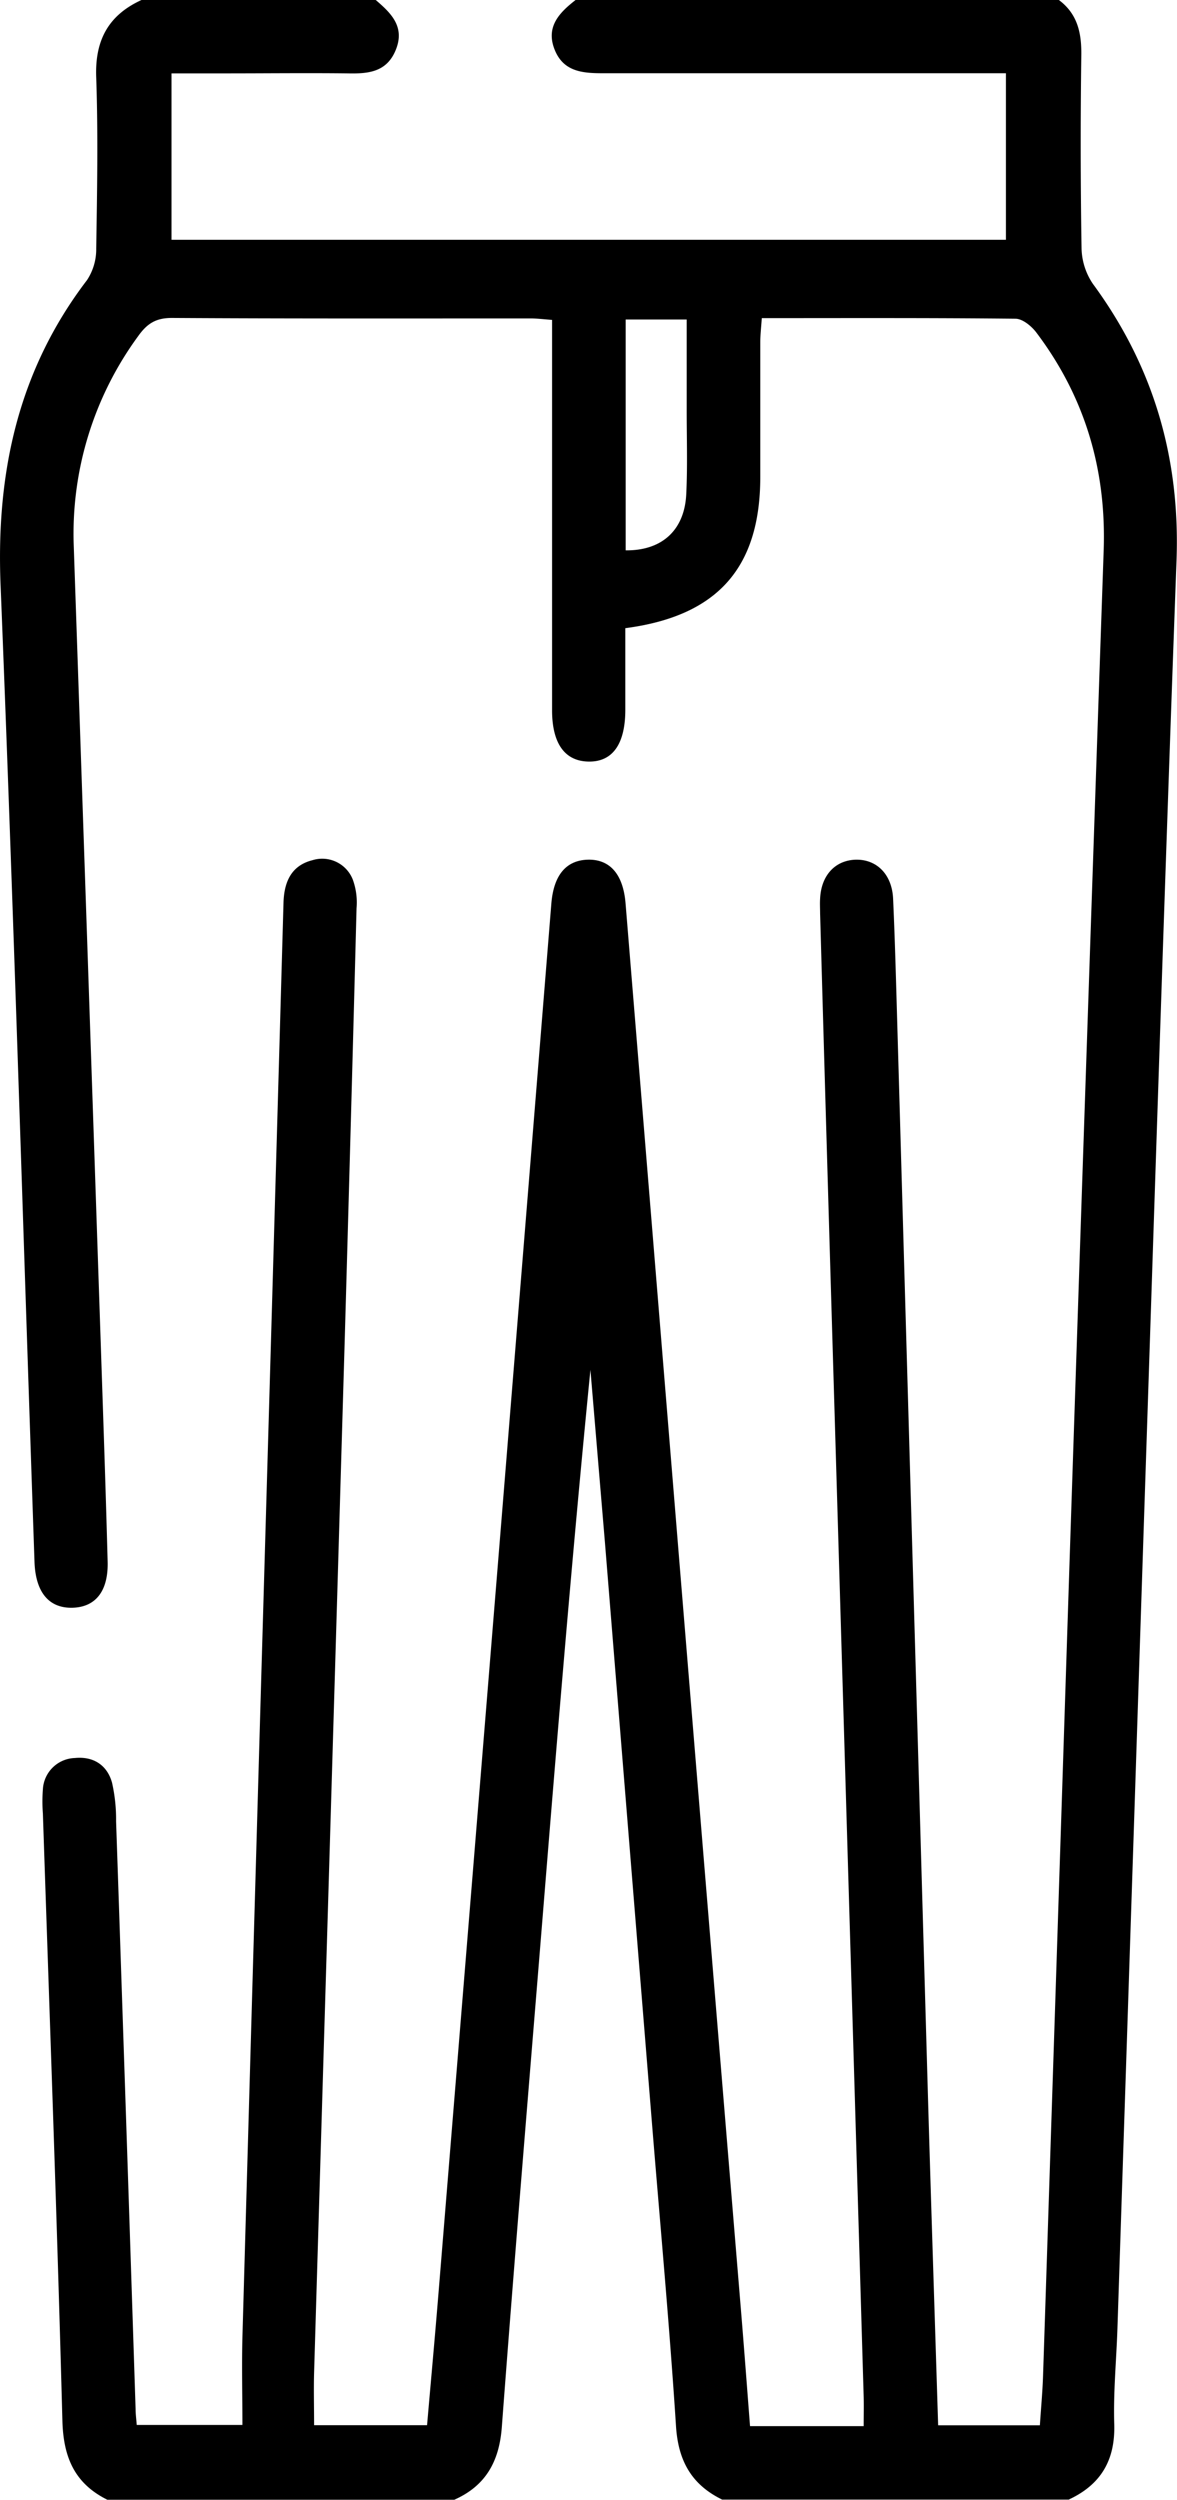 <svg xmlns="http://www.w3.org/2000/svg" viewBox="0 0 241.21 512"><g id="katman_2" data-name="katman 2"><g id="katman_1-2" data-name="katman 1"><path d="M217,0c3.84,2.86,4.67,6.78,4.6,11.36q-.27,19.74.05,39.49a13.45,13.45,0,0,0,2.33,7.3c12.43,16.9,17.9,35.66,17.13,56.66-2.44,66.44-4.55,132.9-6.76,199.35Q231.68,395.6,229,477c-.22,6.5-.85,13-.65,19.48.23,7.4-2.74,12.42-9.34,15.48H148c-6.26-3.05-9-7.92-9.46-15-1.32-20.44-3.2-40.84-4.86-61.25Q128.84,376,124,316.24c-1-11.9-2-23.79-3-35.68-3.73,37.69-6.82,75.35-9.87,113-2.81,34.52-5.69,69-8.29,103.58-.53,7-3.3,12-9.74,14.85H22c-6.68-3.31-9-8.65-9.21-16.11-1.1-41.48-2.62-82.95-4-124.42a33.23,33.23,0,0,1,0-5,6.78,6.78,0,0,1,6.55-6.39c3.75-.38,6.61,1.41,7.62,5.05a34.11,34.11,0,0,1,.83,7.91q2.05,60.21,4,120.42c0,1,.14,1.95.23,3.22H49.68c0-6-.15-12,0-17.92q2.63-92.94,5.33-185.9,1.56-54,3.09-107.94c.12-4.24,1.56-7.63,5.94-8.73a6.73,6.73,0,0,1,8.27,4,13.71,13.71,0,0,1,.76,5.84q-1.16,44.47-2.44,89-2.28,78-4.62,155.91-.82,27.5-1.64,55c-.1,3.48,0,7,0,10.79H87.52c.79-9.08,1.62-18.16,2.36-27.24q6.47-79.2,12.91-158.4,5.11-63,10.2-126c.46-5.73,2.94-8.82,7.36-9,4.58-.17,7.36,2.91,7.85,8.95q5.51,67.23,11,134.48,6.29,76.71,12.63,153.4c.66,7.95,1.25,15.9,1.88,24H177c0-2.13.05-4.07,0-6q-3.3-111.69-6.61-223.37-1.19-40.23-2.32-80.46c0-1-.07-2,0-3,.2-4.71,3-7.83,7.22-8,4.36-.14,7.52,3,7.74,8,.33,7.33.54,14.66.75,22q3.19,111.43,6.38,222.88c.65,22.47,1.39,44.94,2.1,67.78h20.85c.21-3.32.54-6.74.65-10.17q2.73-83.19,5.42-166.38,3.43-103.68,7-207.36c.59-16.64-3.84-31.58-13.87-44.82-1-1.28-2.76-2.71-4.19-2.73-17.15-.19-34.3-.12-52-.12-.12,1.8-.31,3.38-.31,5,0,9.17,0,18.33,0,27.5,0,18.56-8.7,28.52-27.66,31,0,5.49,0,11.09,0,16.7,0,7.09-2.65,10.76-7.63,10.62-4.8-.12-7.37-3.74-7.38-10.46q0-37,0-74v-6c-1.59-.11-3-.3-4.44-.3-24.5,0-49,.06-73.5-.1-3.29,0-5.08,1.19-6.88,3.72a68.44,68.44,0,0,0-13.2,43.12q2.8,81.94,5.55,163.88c.49,14.66,1,29.31,1.39,44,.16,6-2.43,9.3-7.15,9.45-4.89.15-7.63-3.17-7.84-9.41C4.77,253.06,2.79,186.43.12,119.83c-.93-23,3.57-43.94,17.72-62.47a11.49,11.49,0,0,0,1.88-6.43c.18-11.67.4-23.35,0-35C19.41,8.31,22.17,3.12,29,0H77c3.11,2.66,6,5.43,4.15,10.12s-5.69,5-9.9,4.91c-8.33-.1-16.66,0-25,0H35.15V49.11h171V15h-5.72q-38.49,0-77,0c-4.25,0-8.09-.4-9.83-5s1.1-7.46,4.36-10ZM128.22,112.72c7.44.08,12.07-4.13,12.42-11.53.28-5.82.08-11.66.09-17.49V65.44H128.22Z"/></g></g></svg>
